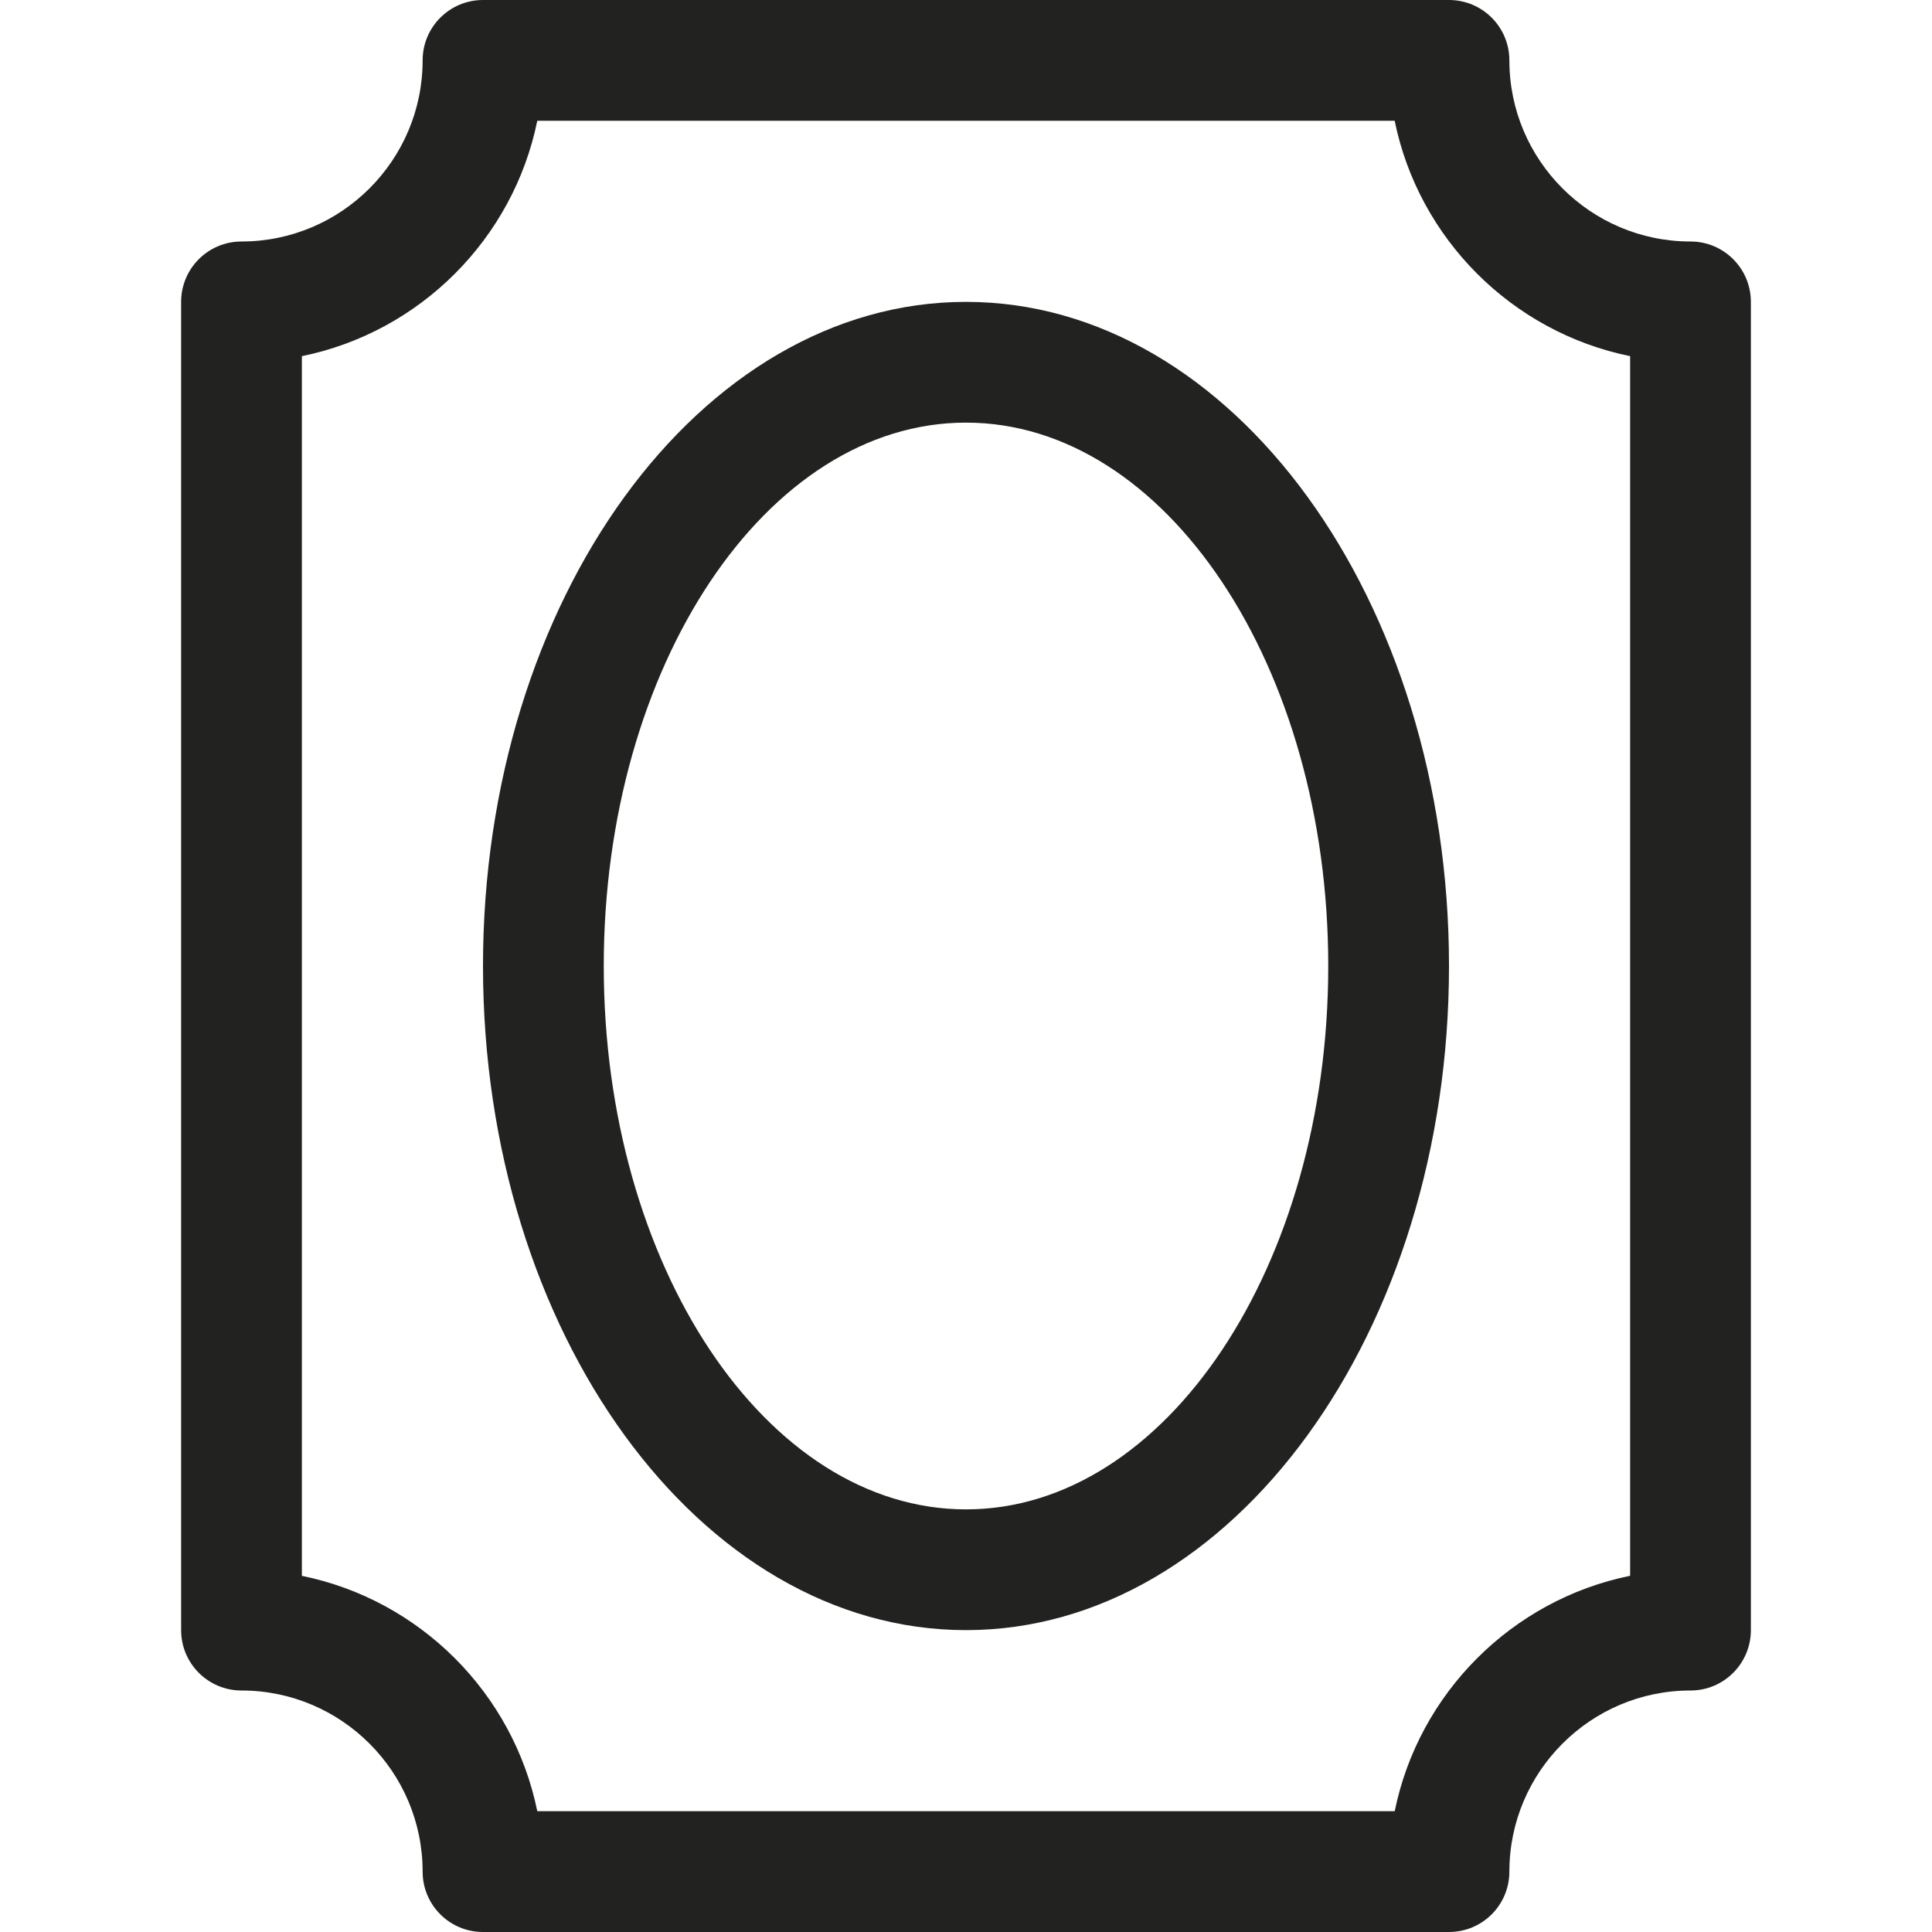 <?xml version="1.0" encoding="utf-8"?>
<!-- Generator: Adobe Illustrator 19.2.1, SVG Export Plug-In . SVG Version: 6.00 Build 0)  -->
<!DOCTYPE svg PUBLIC "-//W3C//DTD SVG 1.1//EN" "http://www.w3.org/Graphics/SVG/1.1/DTD/svg11.dtd">
<svg version="1.1" id="Layer_1" xmlns="http://www.w3.org/2000/svg" xmlns:xlink="http://www.w3.org/1999/xlink" x="0px" y="0px"
	 width="32px" height="32px" viewBox="0 0 32 32" enable-background="new 0 0 32 32" xml:space="preserve">
<path fill="#222221" d="M16,27c4.411,0,8-4.935,8-11S20.411,5,16,5S8,9.935,8,16S11.589,27,16,27z M16,7c3.309,0,6,4.038,6,9
	s-2.691,9-6,9s-6-4.038-6-9S12.691,7,16,7z"/>
<path fill="#222221" d="M7,31c0,0.552,0.447,1,1,1h16c0.553,0,1-0.448,1-1c0-1.654,1.346-3,3-3c0.553,0,1-0.448,1-1V5
	c0-0.552-0.447-1-1-1c-1.654,0-3-1.346-3-3c0-0.552-0.447-1-1-1H8C7.447,0,7,0.448,7,1c0,1.654-1.346,3-3,3C3.447,4,3,4.448,3,5v22
	c0,0.552,0.447,1,1,1C5.654,28,7,29.346,7,31z M5,5.899C6.956,5.501,8.501,3.956,8.899,2h14.201C23.499,3.956,25.044,5.501,27,5.899
	v20.201c-1.956,0.398-3.501,1.943-3.899,3.899H8.899C8.501,28.044,6.956,26.499,5,26.101V5.899z"/>
</svg>
